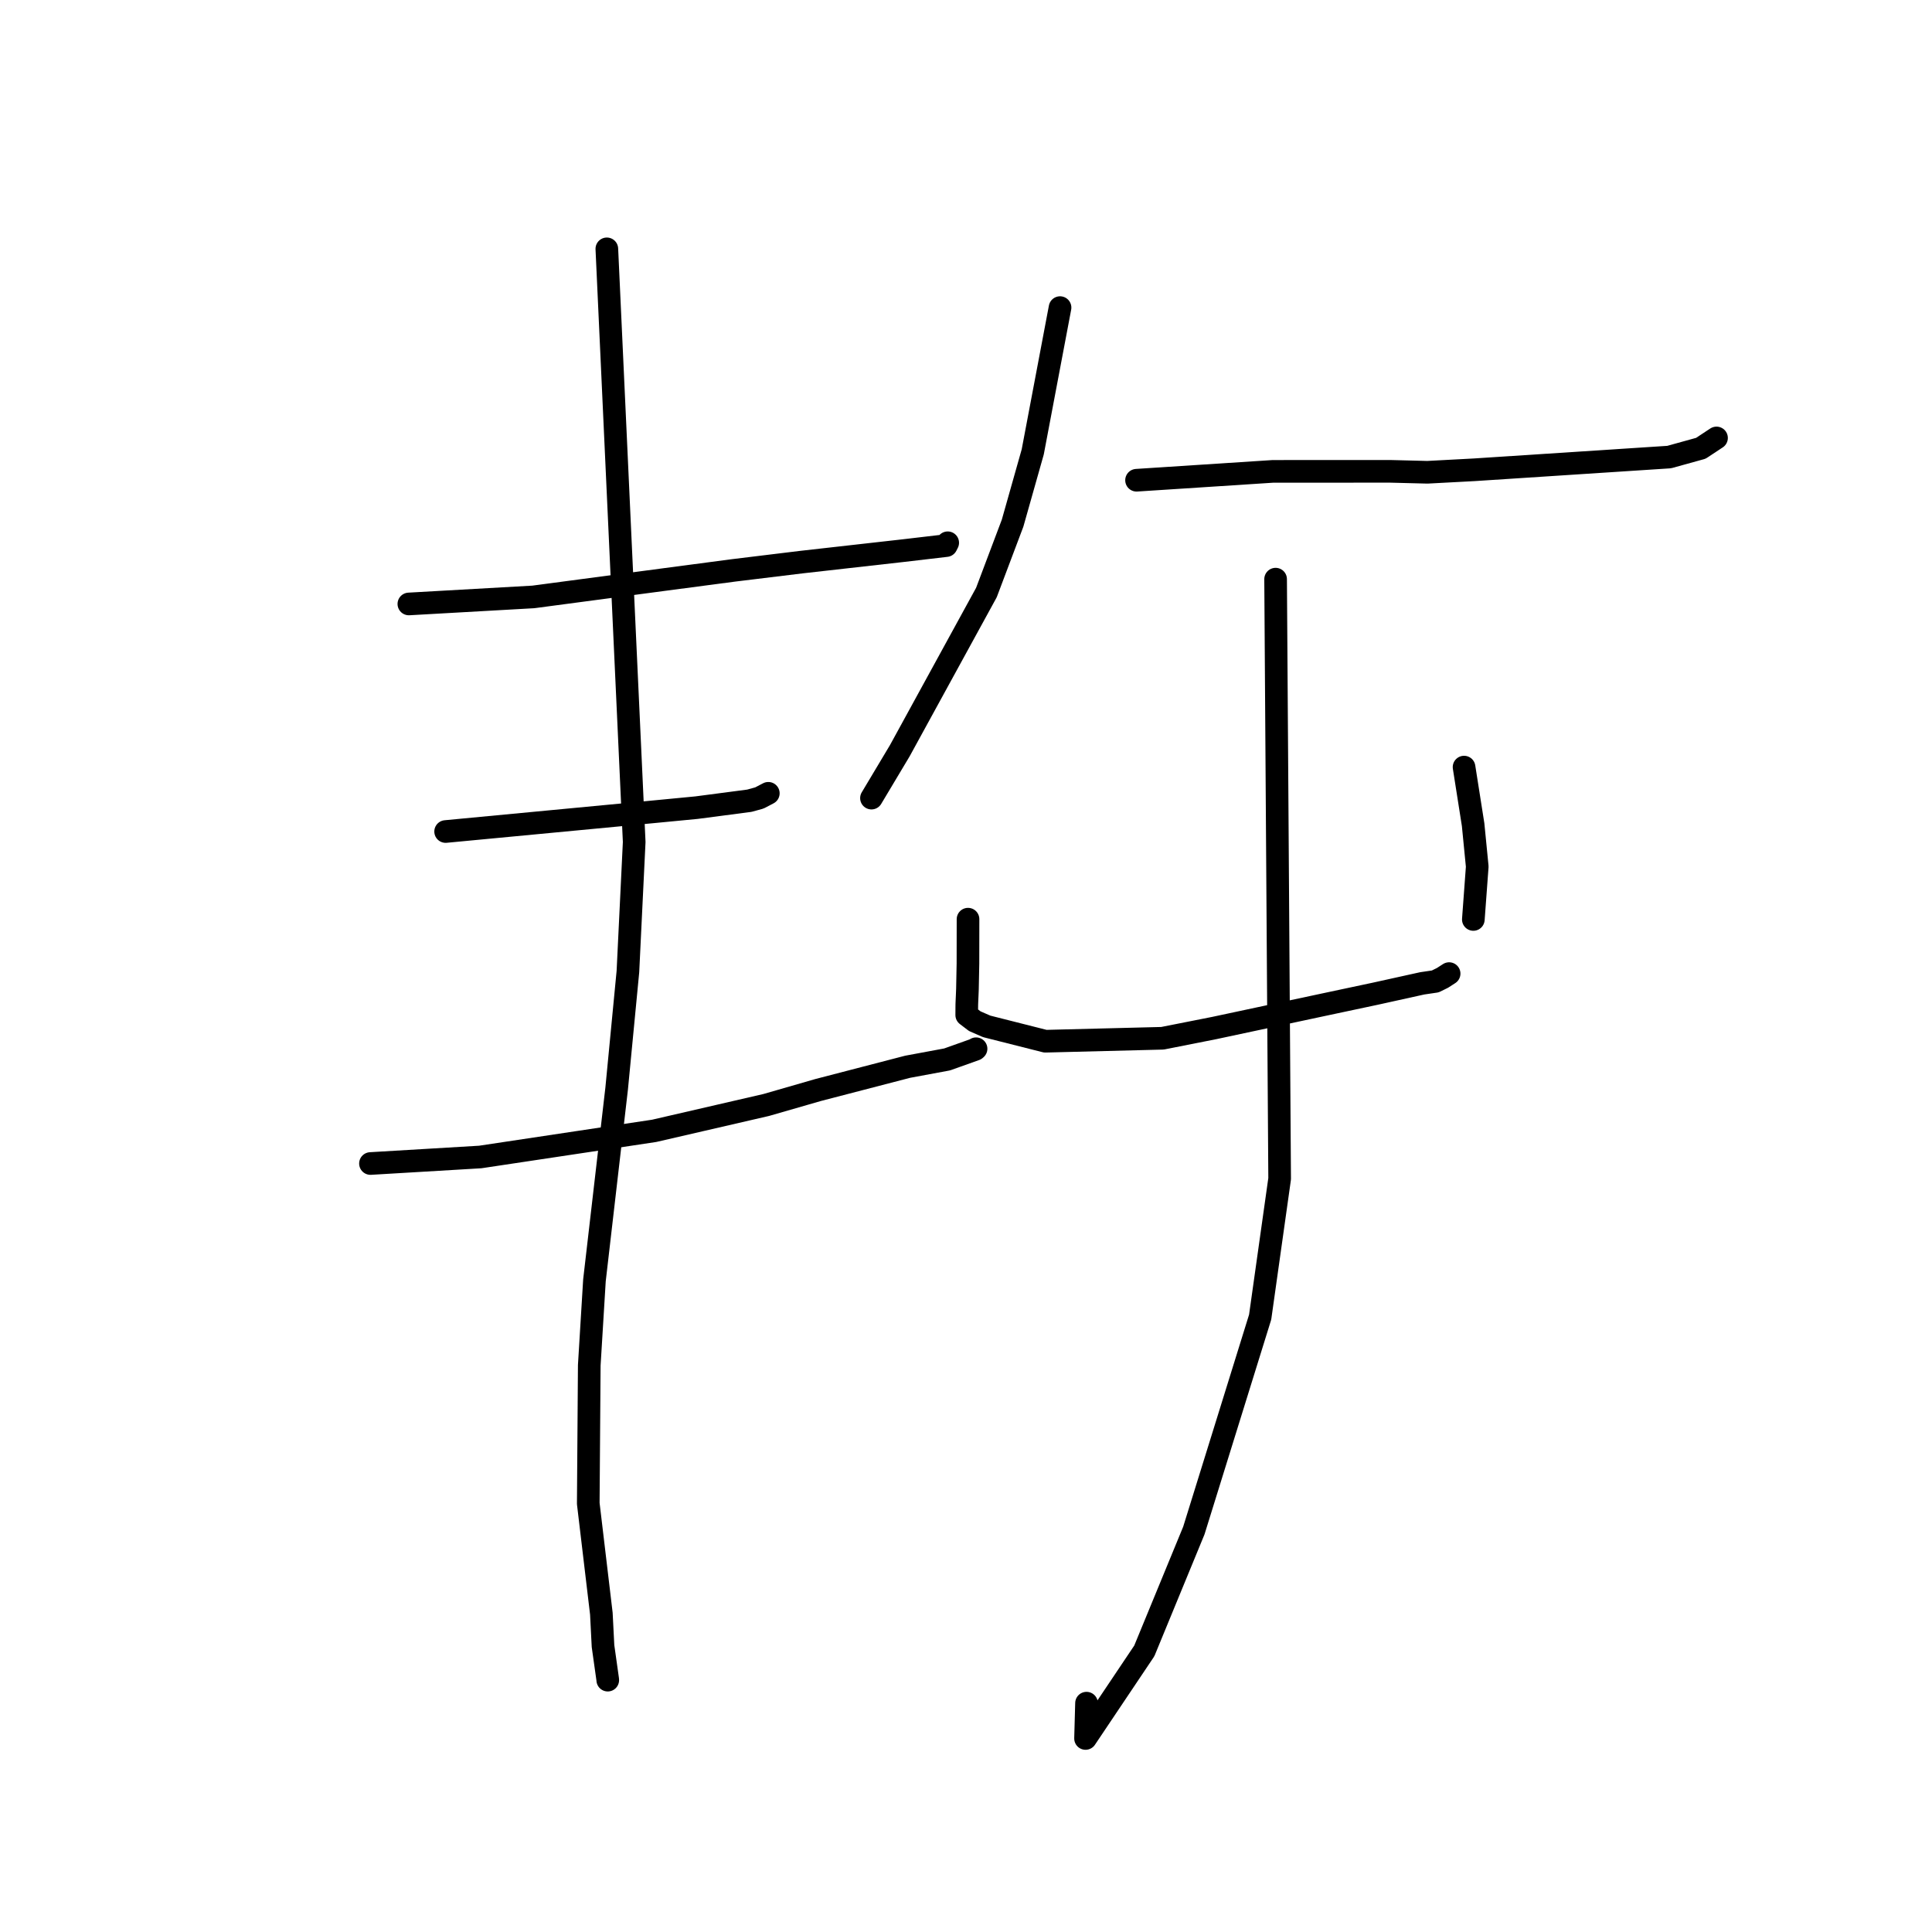 <?xml version="1.0" standalone="no"?>
    <svg width="256" height="256" xmlns="http://www.w3.org/2000/svg" version="1.1">
    <polyline stroke="black" stroke-width="3" stroke-linecap="round" fill="transparent" stroke-linejoin="round" points="54.176 80.027 62.42 79.561 70.664 79.095 87.992 76.795 97.202 75.579 106.202 74.482 119.731 72.957 125.388 72.293 125.536 72 125.562 71.949 125.572 71.93 125.577 71.92 " />
        <polyline stroke="black" stroke-width="3" stroke-linecap="round" fill="transparent" stroke-linejoin="round" points="59.048 110.181 72.707 108.885 86.366 107.588 92.297 107.018 99.3 106.099 100.621 105.735 101.362 105.349 101.745 105.149 101.806 105.117 " />
        <polyline stroke="black" stroke-width="3" stroke-linecap="round" fill="transparent" stroke-linejoin="round" points="49.089 154.172 56.364 153.74 63.64 153.307 86.678 149.843 101.525 146.417 108.421 144.429 120.264 141.352 125.498 140.38 129.228 139.051 129.322 138.972 129.332 138.963 " />
        <polyline stroke="black" stroke-width="3" stroke-linecap="round" fill="transparent" stroke-linejoin="round" points="80.409 32.974 82.221 72.271 84.034 111.568 83.202 128.738 81.711 144.231 78.768 169.648 78.081 180.909 77.948 199.22 79.683 213.819 79.902 218.113 80.523 222.52 80.529 222.609 80.53 222.625 80.53 222.627 80.53 222.628 " />
        <polyline stroke="black" stroke-width="3" stroke-linecap="round" fill="transparent" stroke-linejoin="round" points="140.461 40.76 138.653 50.317 136.844 59.875 134.174 69.318 130.704 78.516 119.234 99.464 115.816 105.183 115.474 105.754 " />
        <polyline stroke="black" stroke-width="3" stroke-linecap="round" fill="transparent" stroke-linejoin="round" points="150.598 63.634 159.637 63.047 168.676 62.459 184.227 62.454 189.138 62.579 195.35 62.249 221.172 60.564 225.371 59.401 227.418 58.049 227.439 58.036 227.447 58.031 227.448 58.03 " />
        <polyline stroke="black" stroke-width="3" stroke-linecap="round" fill="transparent" stroke-linejoin="round" points="128.268 121.795 128.263 124.724 128.259 127.654 128.192 131.056 128.161 131.831 128.124 132.651 128.111 132.967 128.106 133.163 128.103 133.456 128.099 134.112 128.097 134.499 129.165 135.313 130.742 136.001 138.515 137.967 154.037 137.575 160.894 136.219 176.022 132.992 182.243 131.67 188.45 130.299 190.179 130.045 191.137 129.574 191.664 129.234 191.9 129.082 192.016 129.007 " />
        <polyline stroke="black" stroke-width="3" stroke-linecap="round" fill="transparent" stroke-linejoin="round" points="193.995 101.645 194.595 105.456 195.195 109.267 195.742 114.83 195.256 121.413 195.225 121.833 " />
        <polyline stroke="black" stroke-width="3" stroke-linecap="round" fill="transparent" stroke-linejoin="round" points="169.024 76.741 169.292 116.466 169.559 156.192 166.977 174.521 158.19 202.808 151.626 218.751 143.84 230.356 143.969 225.678 " />
        </svg>